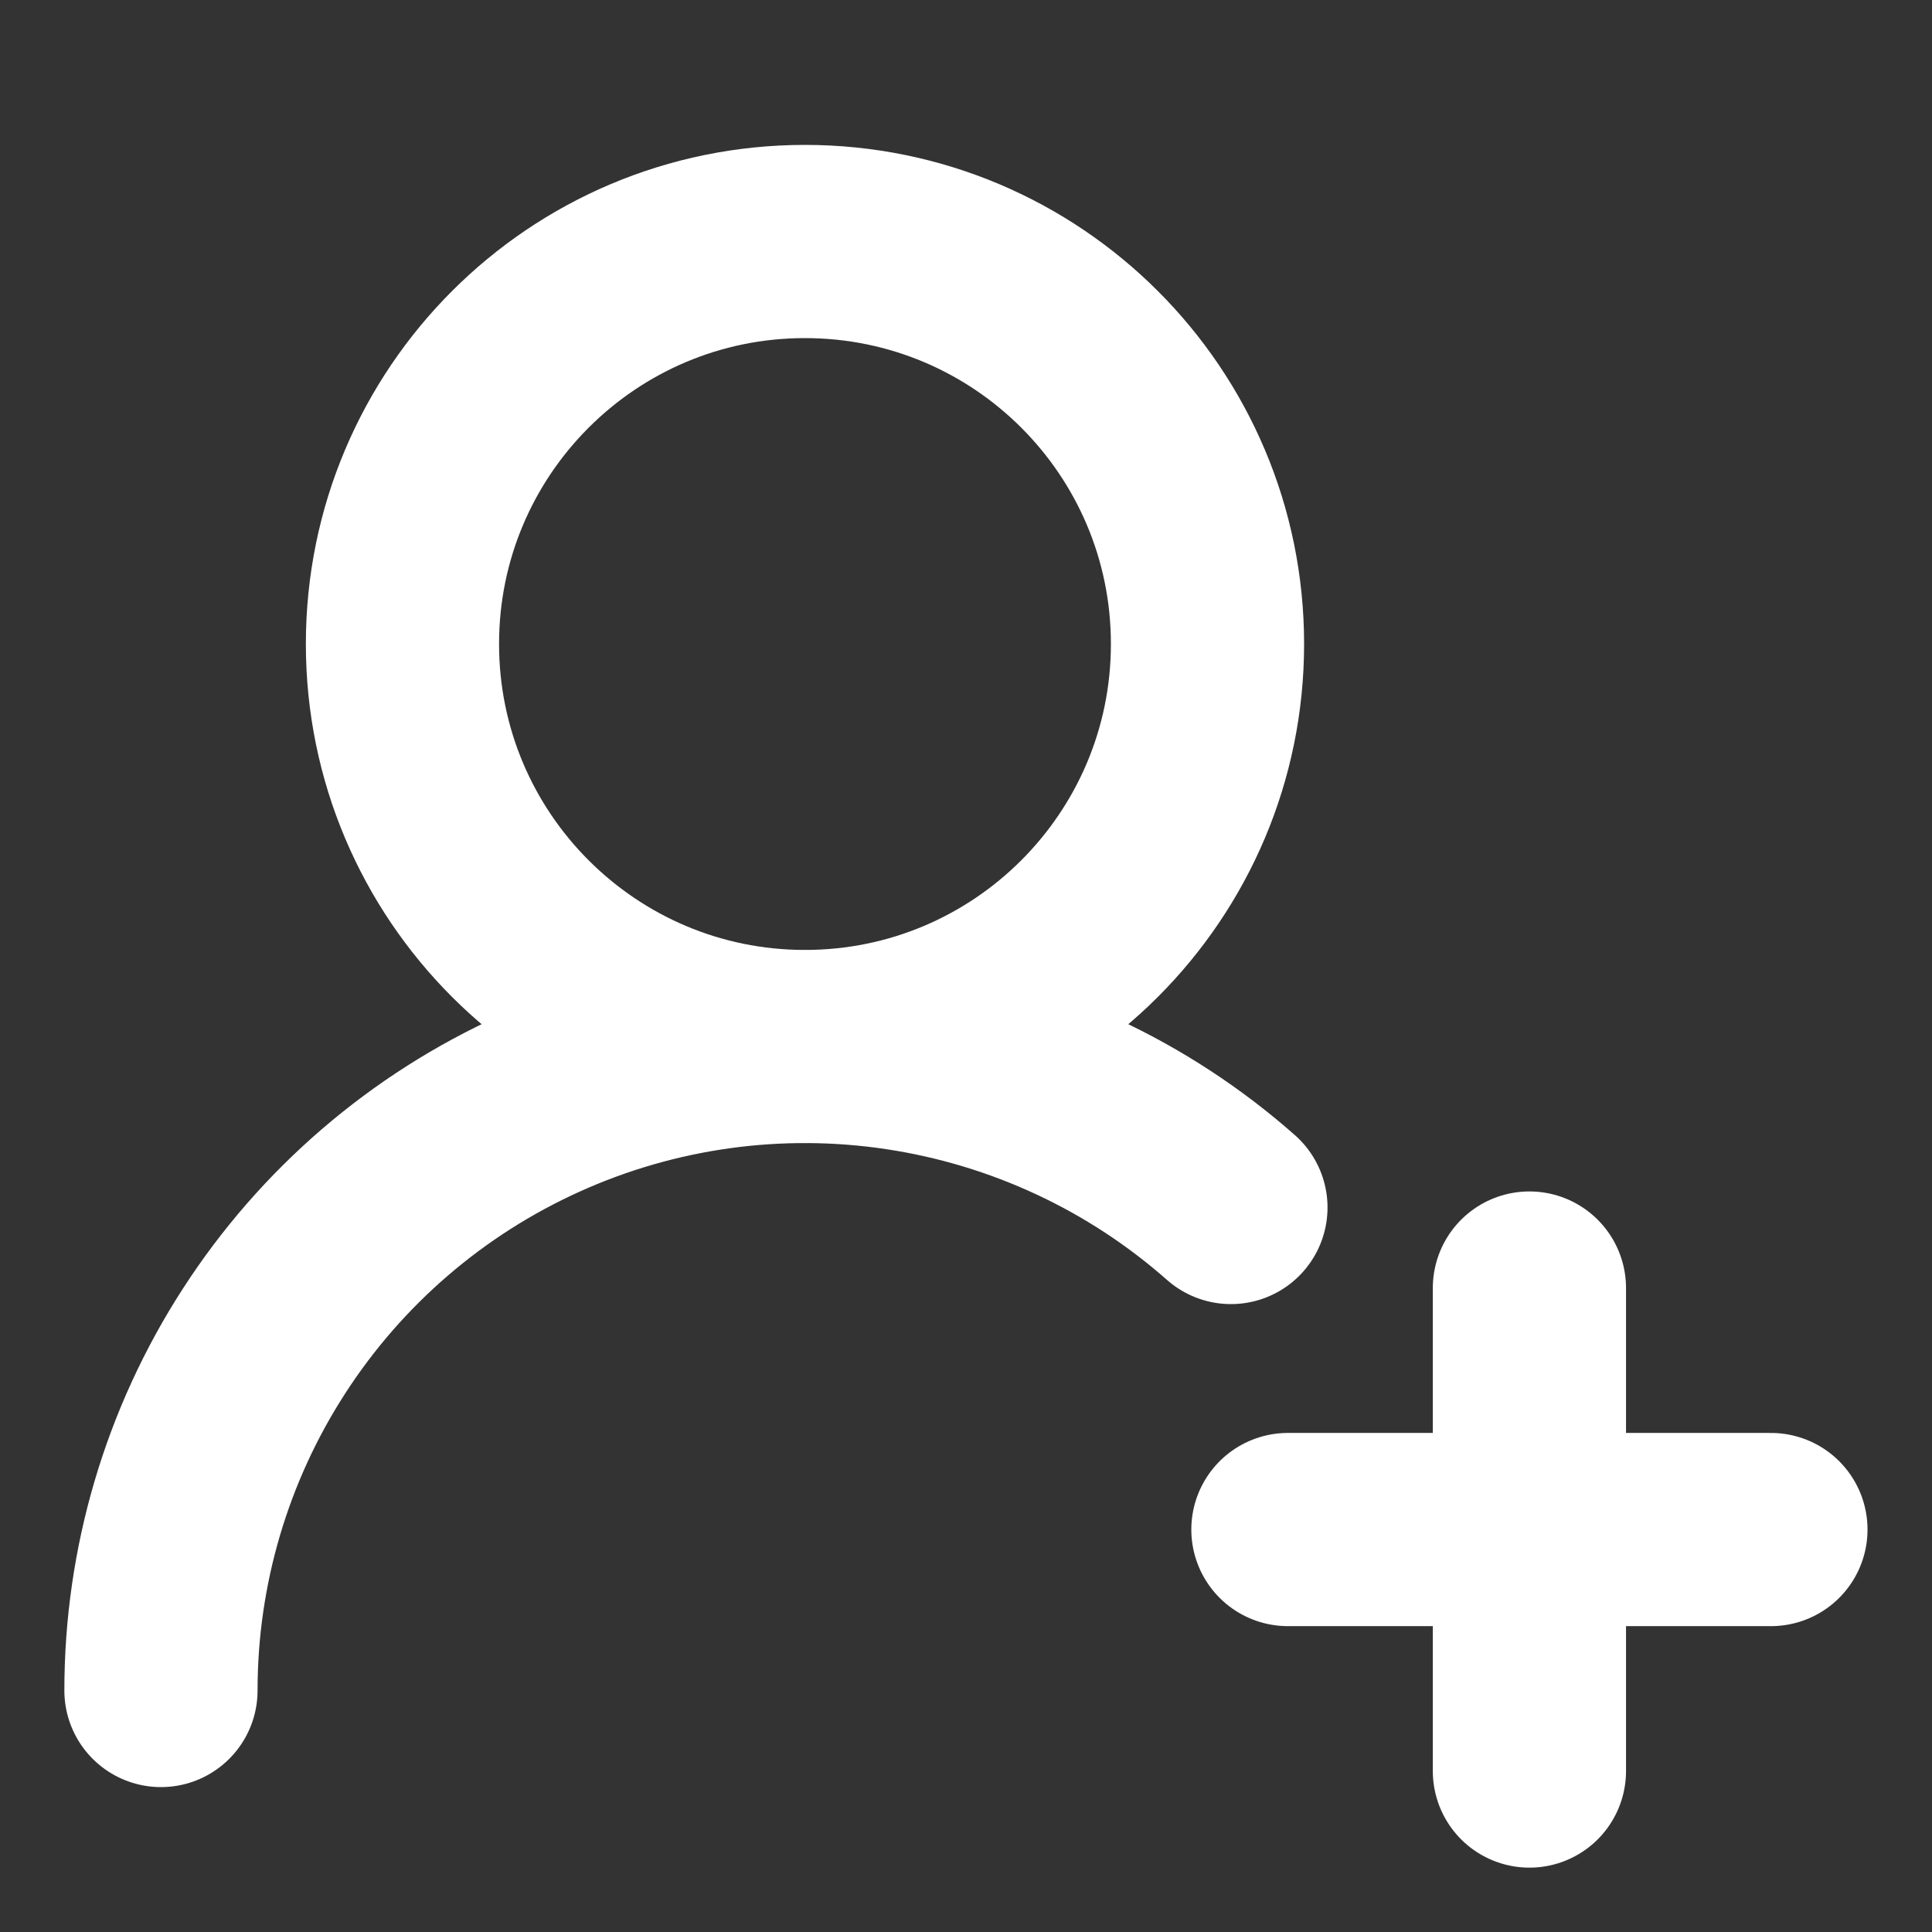 <svg width="16" height="16" viewBox="0 0 16 16" fill="none" xmlns="http://www.w3.org/2000/svg">
<rect x="0" y="0" width="16" height="16" fill="#333333" stroke="none"/>
<path d="M1.333 14C1.333 12.973 1.629 11.969 2.186 11.107C2.743 10.244 3.537 9.561 4.472 9.139C5.408 8.716 6.445 8.573 7.46 8.726C8.475 8.879 9.425 9.321 10.194 10M12.666 10.667V14.667M14.666 12.667H10.666M10 5.333C10 7.174 8.507 8.667 6.666 8.667C4.825 8.667 3.333 7.174 3.333 5.333C3.333 3.492 4.825 2 6.666 2C8.507 2 10 3.492 10 5.333Z" stroke="white" stroke-width="1.6" stroke-linecap="round" stroke-linejoin="round"/>
</svg>
